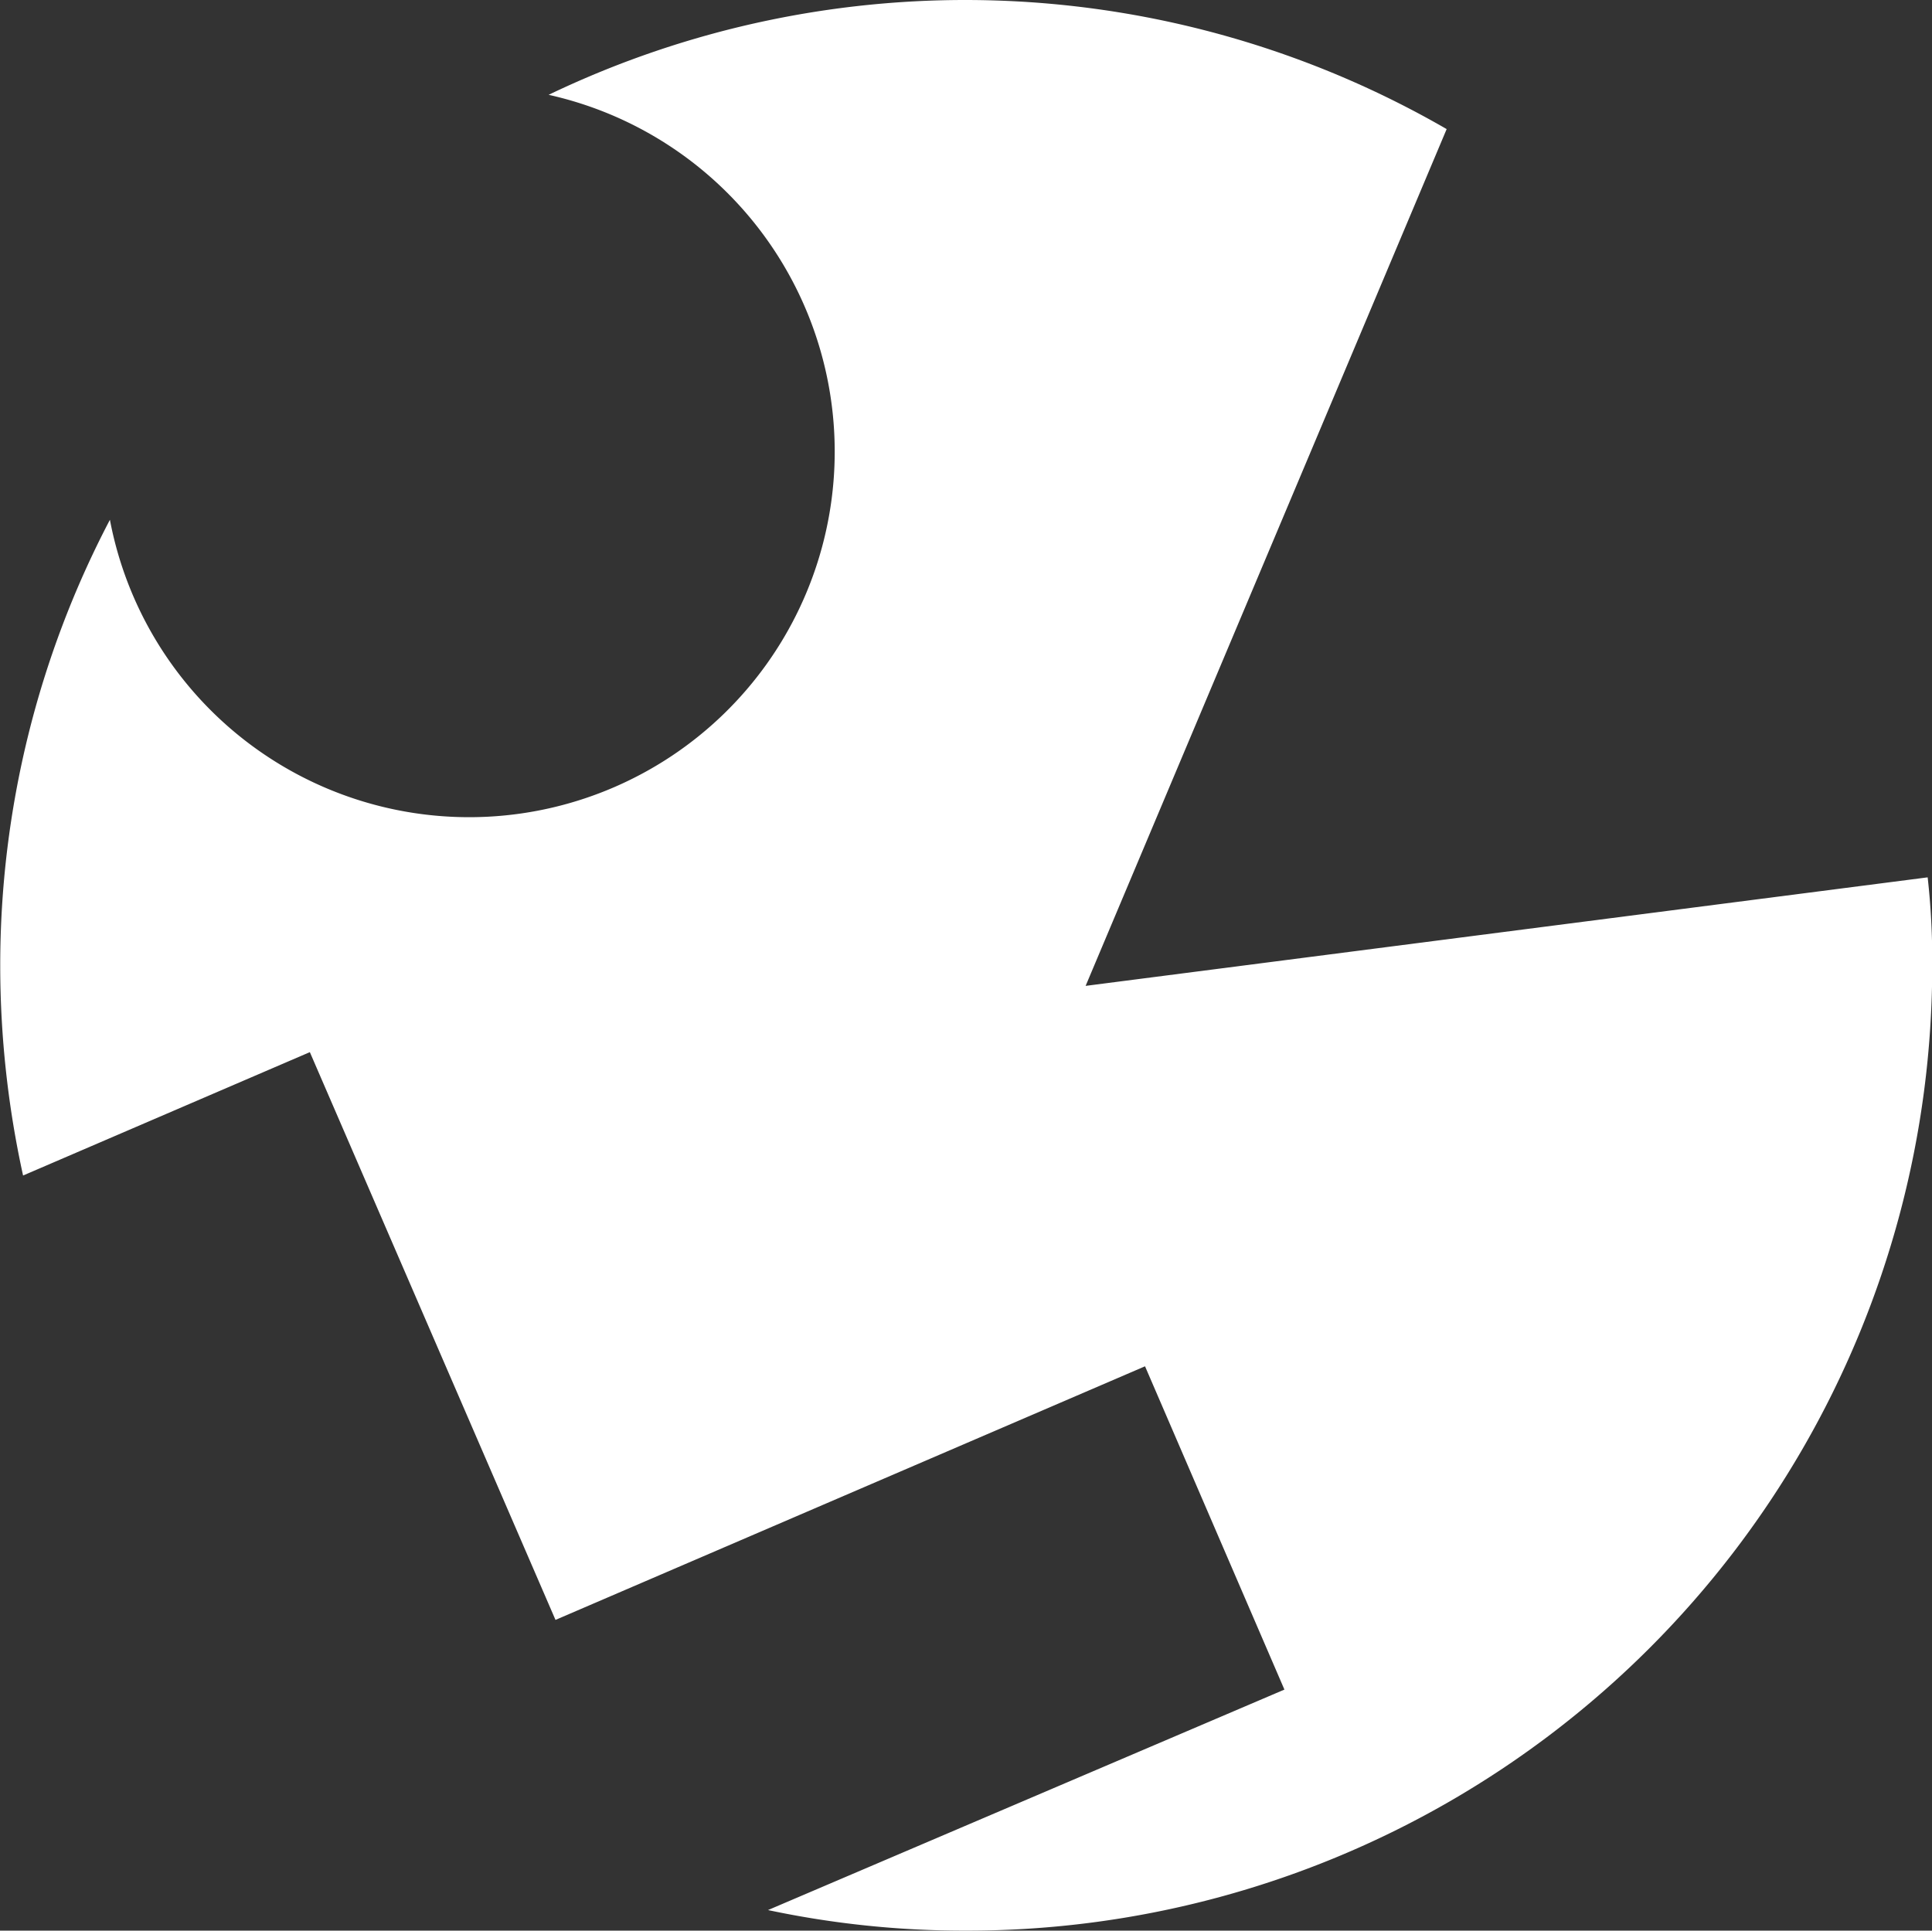 <svg id="Слой_1" fill="white" data-name="Слой 1" xmlns="http://www.w3.org/2000/svg" viewBox="0 0 169.1 169"><rect x="0" y="0" width="169.1" height="169" fill="#333333" stroke="none"/><path d="M372,542.24l31.6-75a84.23,84.23,0,0,0-78.6-3,32,32,0,1,1-38.4,37.2,84,84,0,0,0-9.6,39,85.74,85.74,0,0,0,2,18.4l25.1-10.8,21.5,49.7,51.6-22.2,12.2,28.3-45.2,19.3a82.83,82.83,0,0,0,17.4,1.8,84.46,84.46,0,0,0,84.5-84.5,65.07,65.07,0,0,0-.4-7.7Z" transform="translate(-276.98 -455.94)"/></svg>